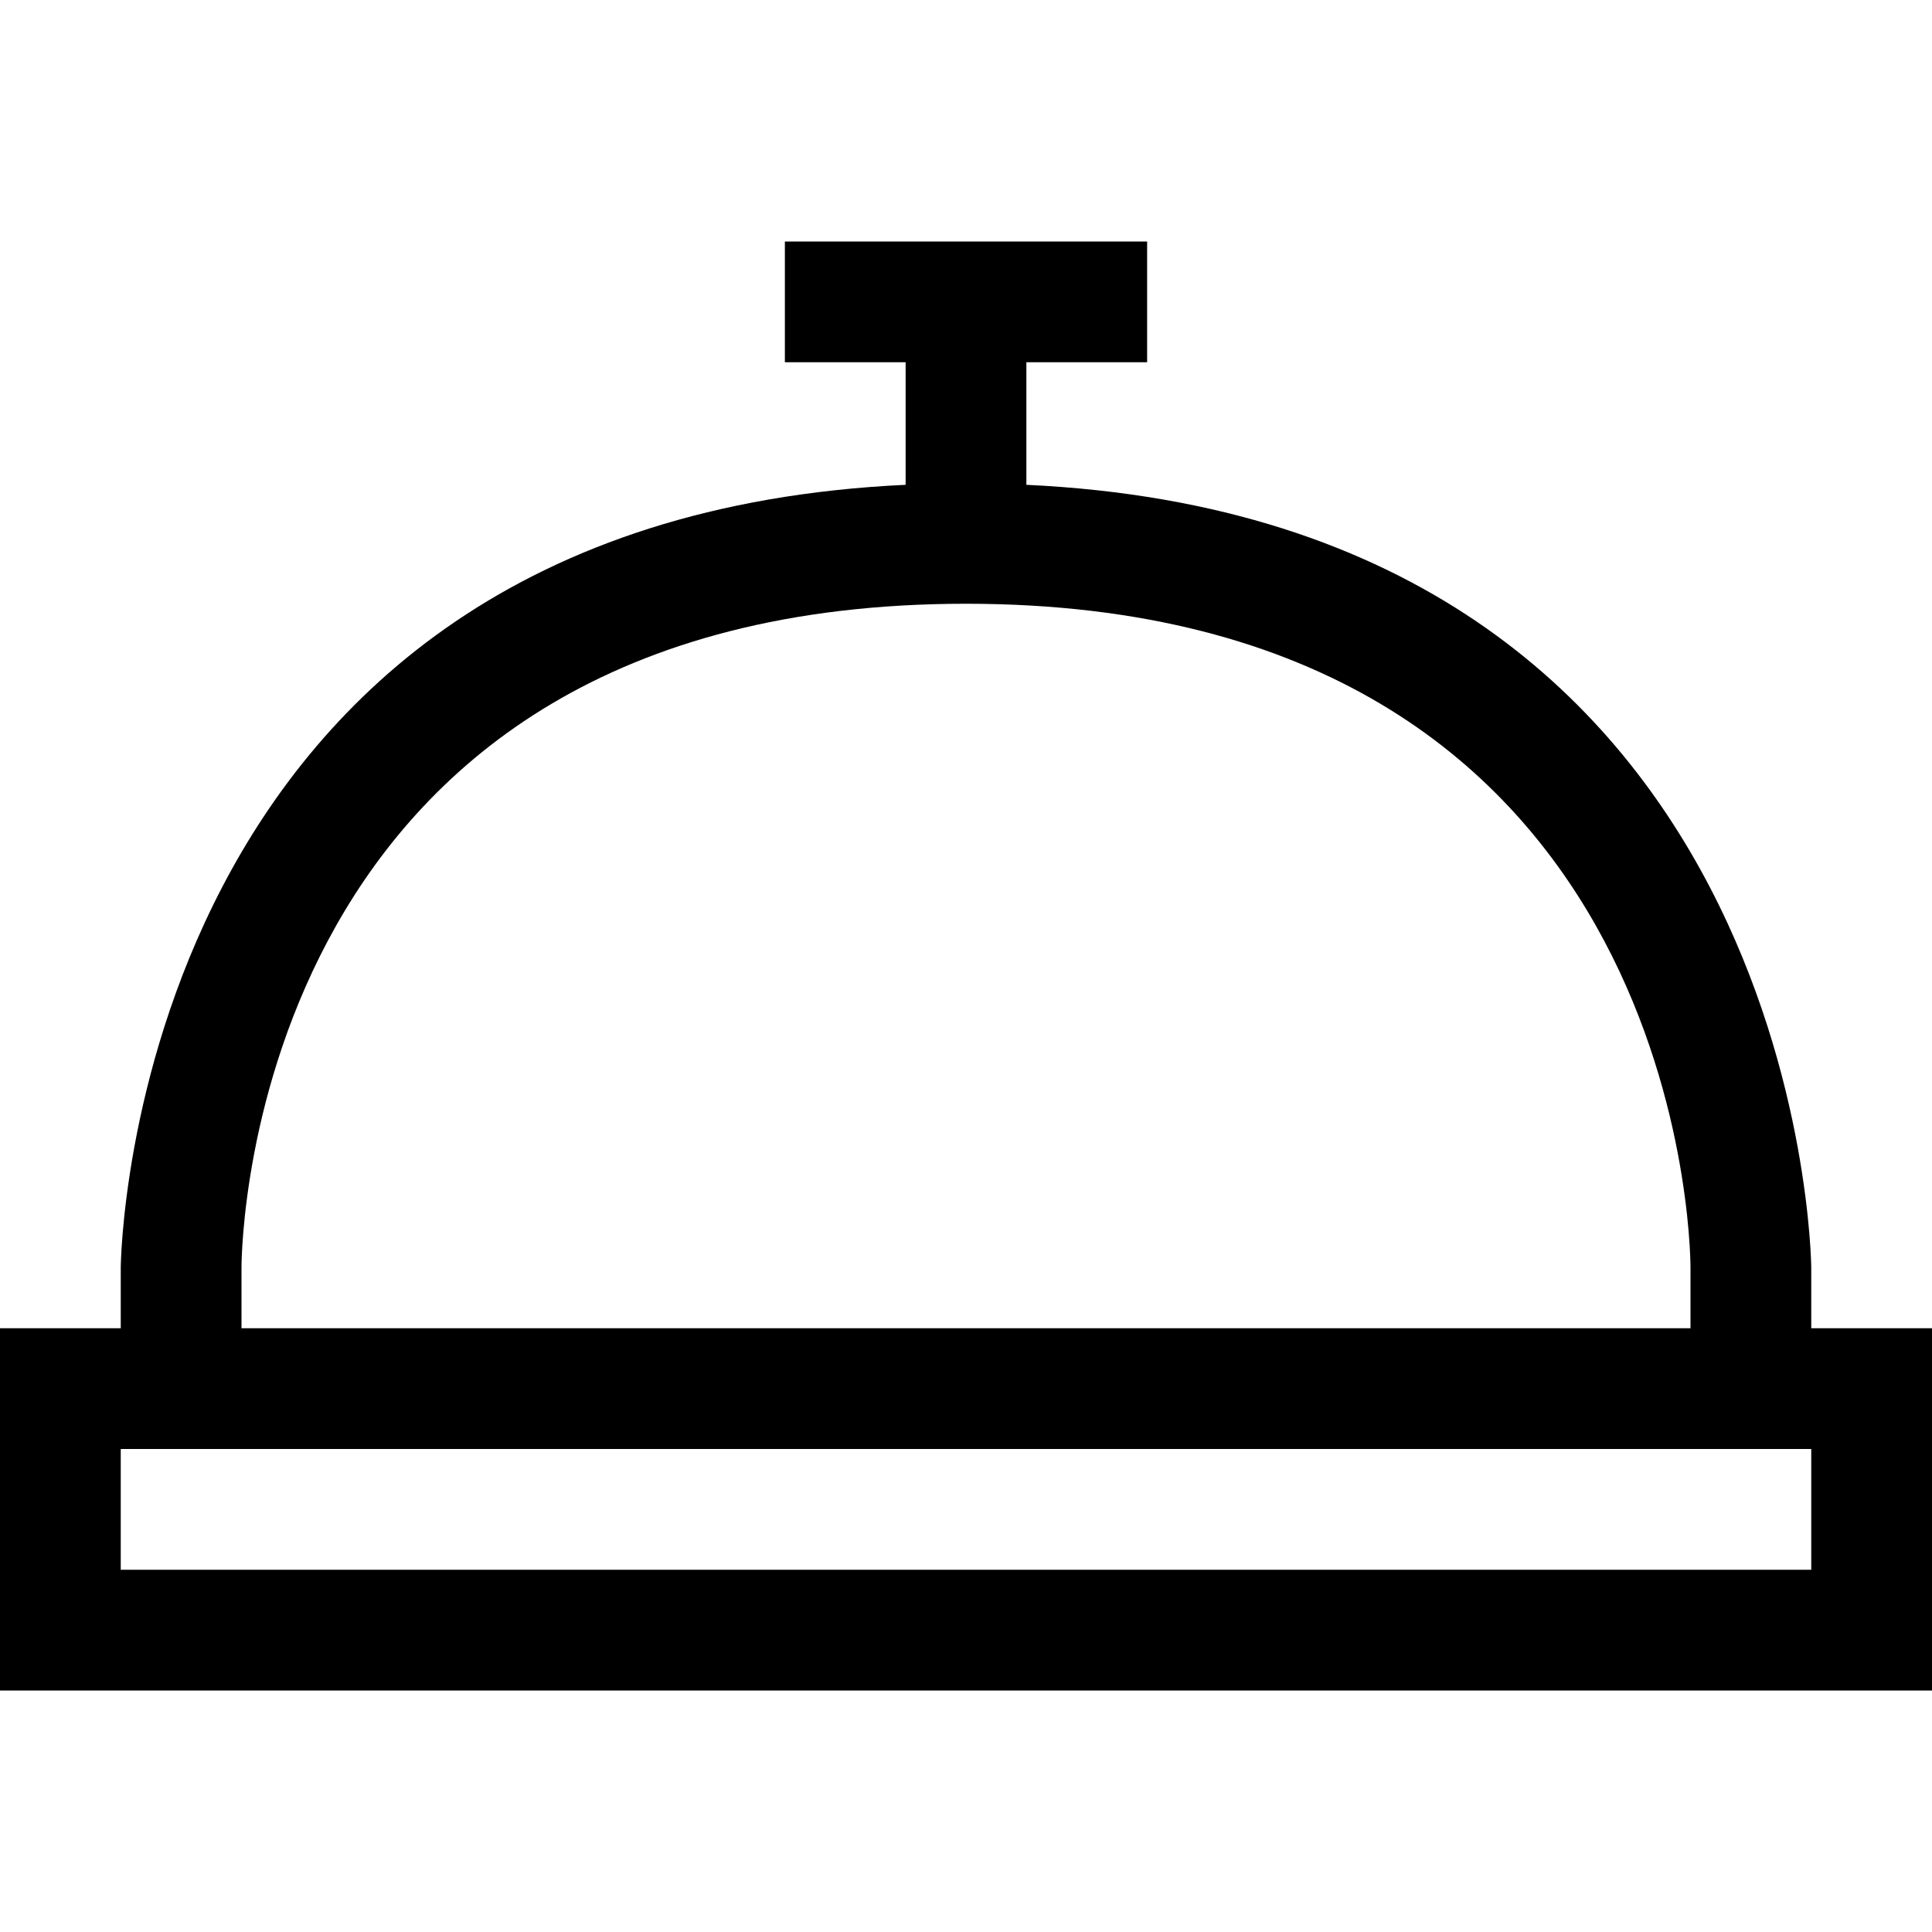 <?xml version="1.0" encoding="utf-8"?>
<!-- Generator: Adobe Illustrator 16.0.0, SVG Export Plug-In . SVG Version: 6.00 Build 0)  -->
<!DOCTYPE svg PUBLIC "-//W3C//DTD SVG 1.1//EN" "http://www.w3.org/Graphics/SVG/1.1/DTD/svg11.dtd">
<svg xmlns="http://www.w3.org/2000/svg" xmlns:xlink="http://www.w3.org/1999/xlink" version="1.1" id="Capa_1" x="0px" y="0px" width="32px" height="32px" viewBox="0 0 32 32" enable-background="new 0 0 32 32" xml:space="preserve">
<g>
	<path d="M30,22v-1c0-0.13-0.15-12.37-13-12.97V6h2V4h-6v2h2v2.03C2.15,8.63,2,20.87,2,21v1H0v6h32v-6H30z M4,21   c0-0.45,0.18-11,12-11c11.82,0,12,10.55,12,11v1H4V21z M30,26H2v-2h28V26z"/>
</g>
</svg>
